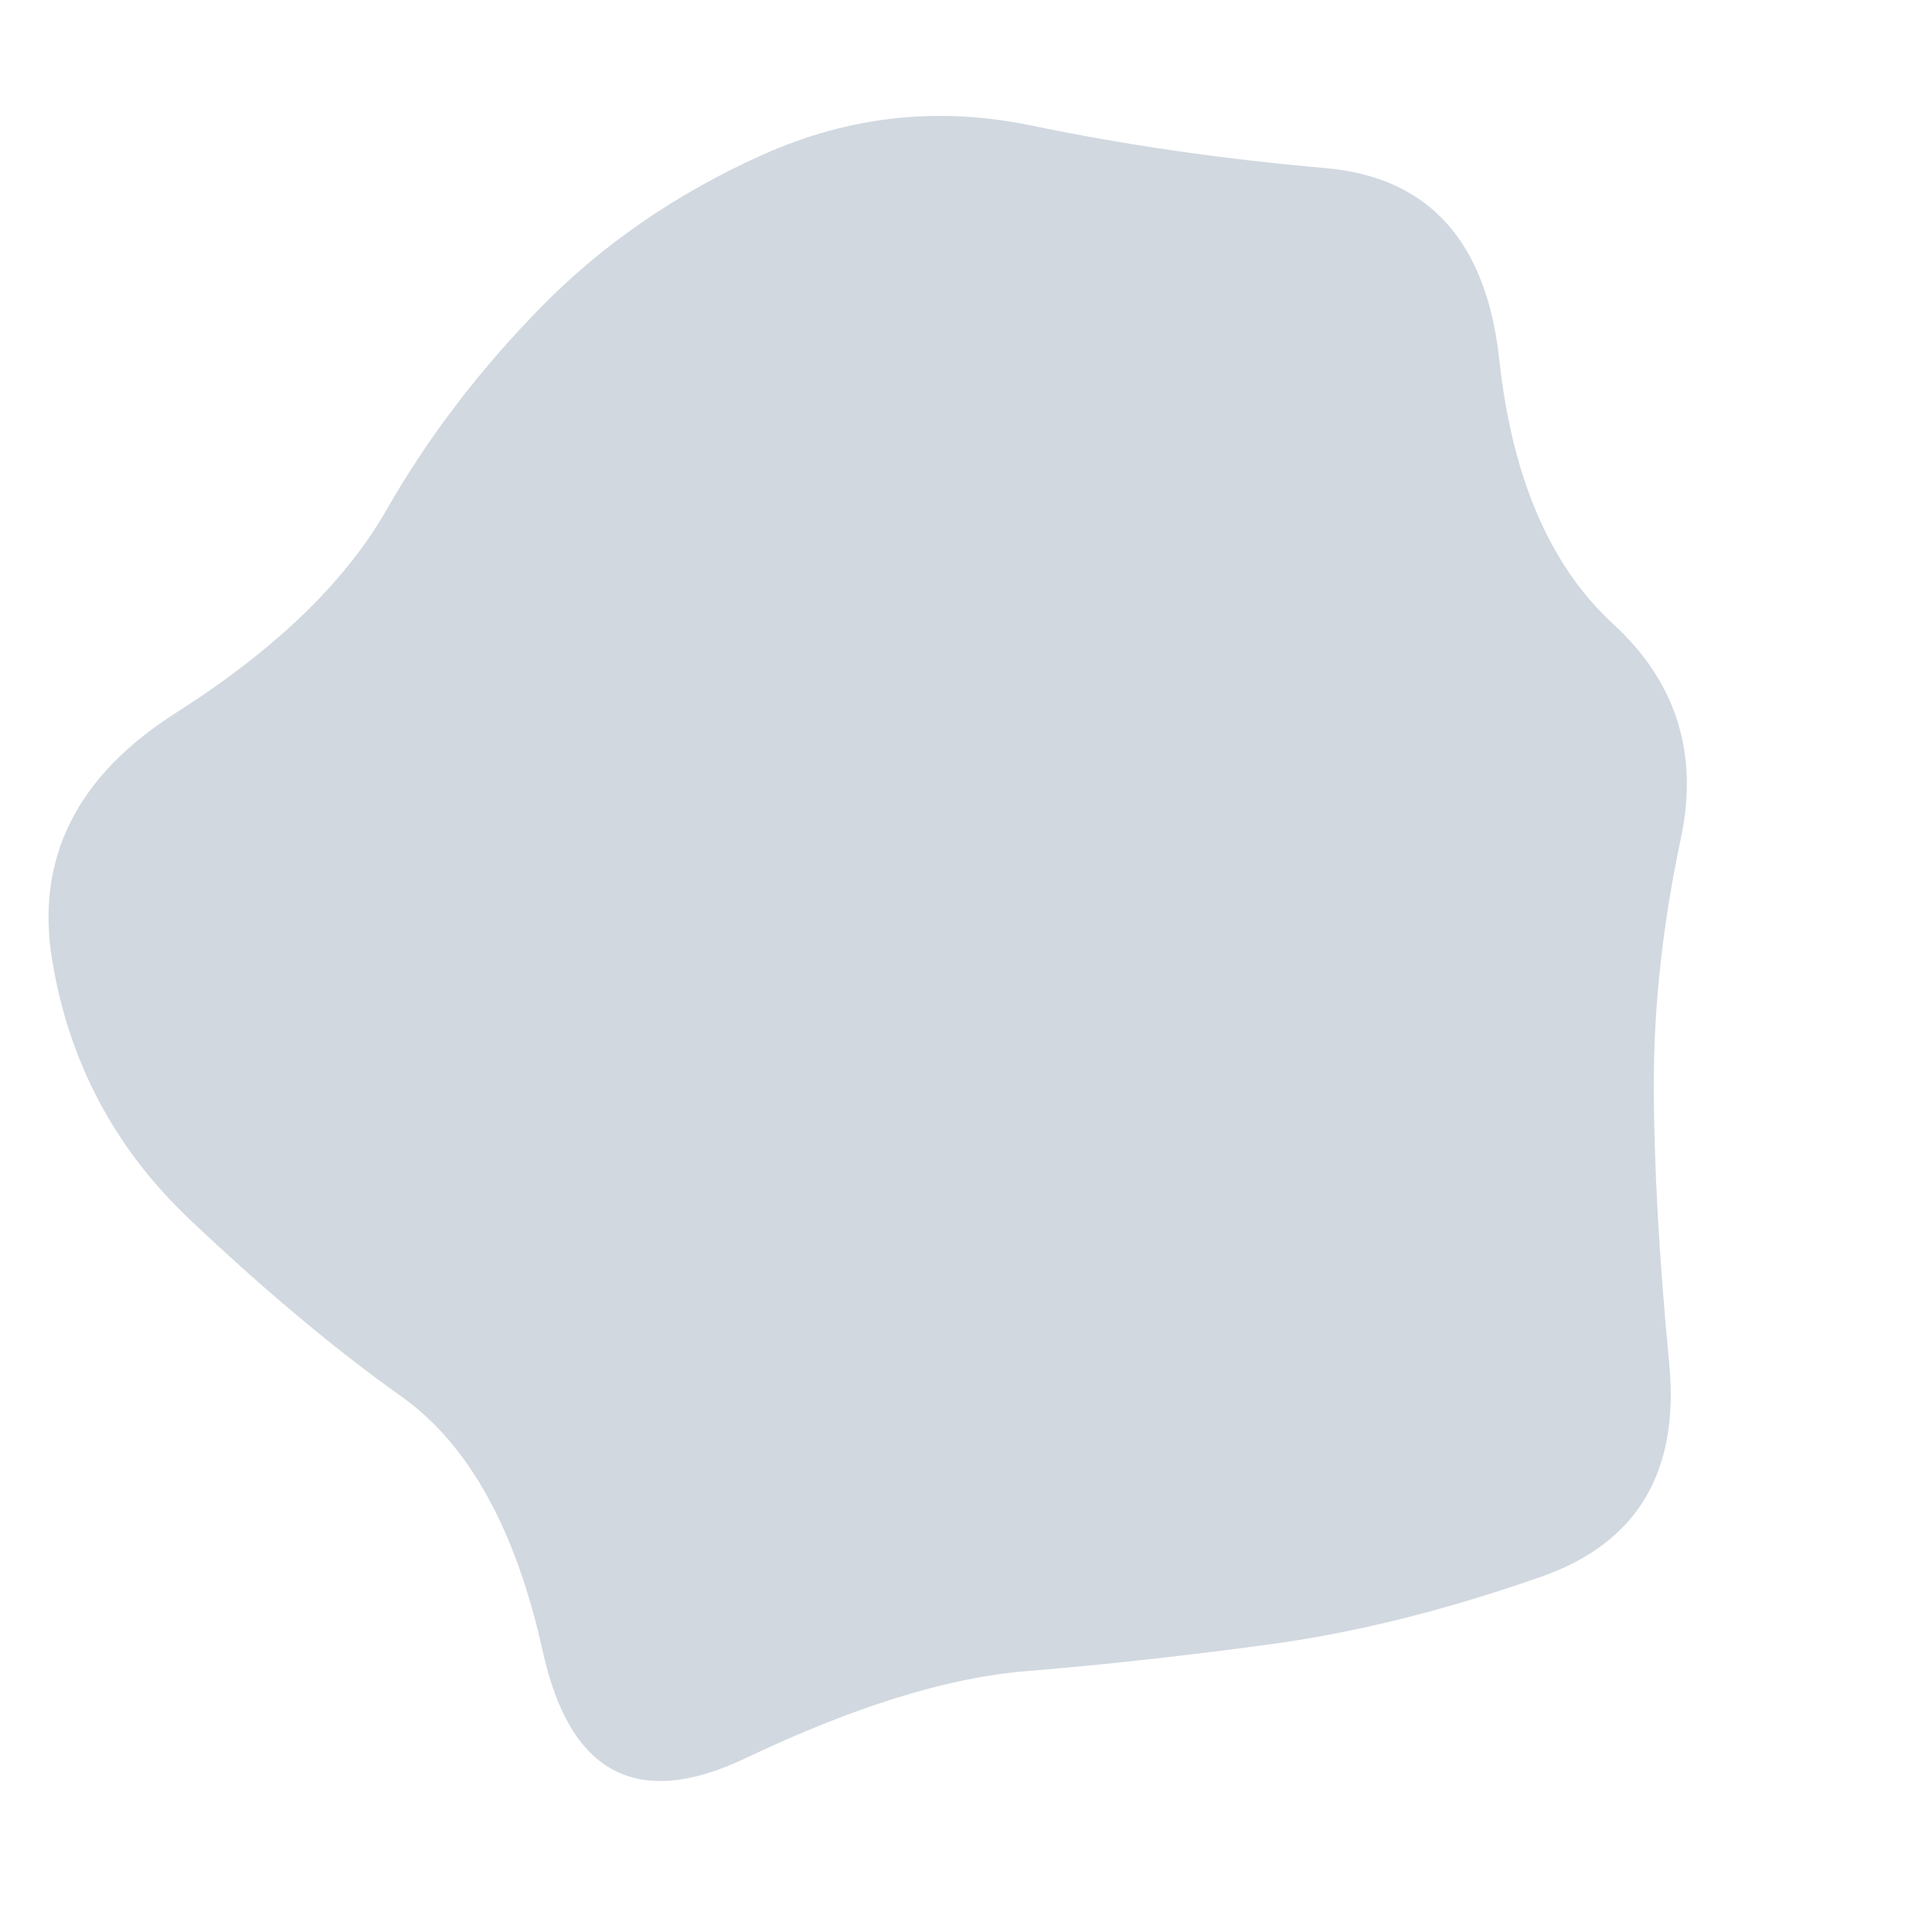 <svg viewBox="0 0 500 500" xmlns="http://www.w3.org/2000/svg" xmlns:xlink="http://www.w3.org/1999/xlink" width="100%" id="blobSvg">
  <path id="blob" d="M428,280.5Q428,311,432,353Q436,395,399,408Q362,421,329,425.5Q296,430,265.5,432.5Q235,435,193,455Q151,475,140.5,427.5Q130,380,104,361.5Q78,343,49,315.5Q20,288,13.5,248.5Q7,209,45.5,184.5Q84,160,100,132Q116,104,140,79.5Q164,55,197.5,40Q231,25,267,32.5Q303,40,343,43.5Q383,47,388,93Q393,139,417.5,161.5Q442,184,435,217Q428,250,428,280.5Z" fill="#d1d8e0"></path>
</svg>